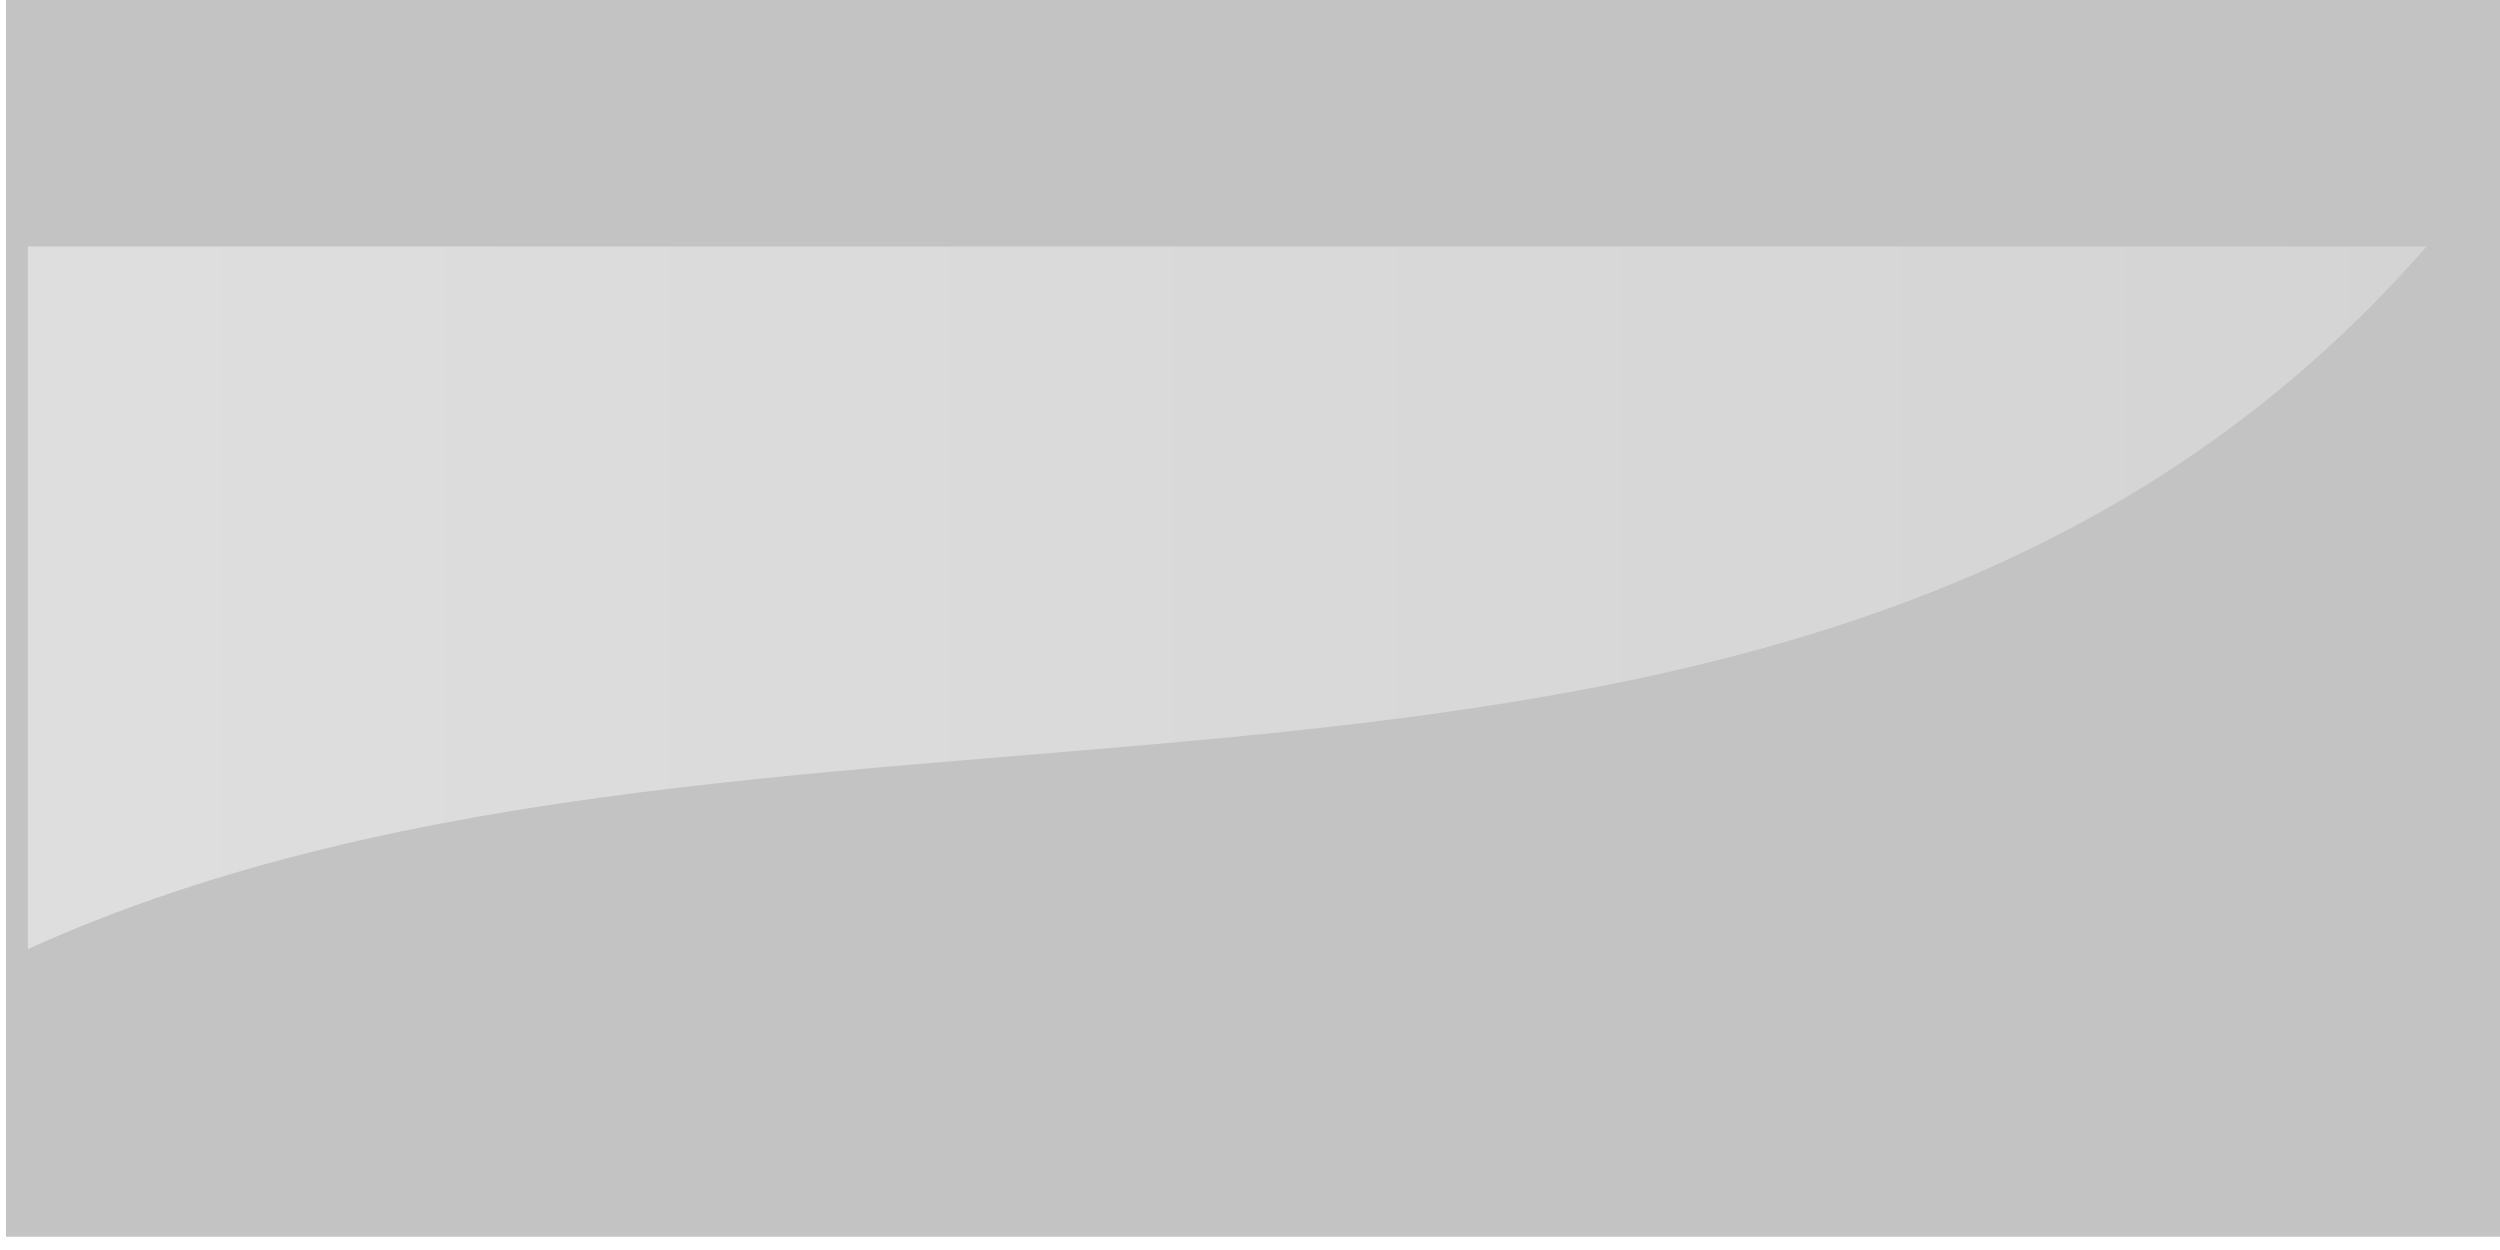 <?xml version="1.0" encoding="UTF-8" standalone="no"?>
<!-- Created with Inkscape (http://www.inkscape.org/) -->

<svg
   xmlns:dc="http://purl.org/dc/elements/1.1/"
   xmlns:cc="http://creativecommons.org/ns#"
   xmlns:rdf="http://www.w3.org/1999/02/22-rdf-syntax-ns#"
   xmlns:svg="http://www.w3.org/2000/svg"
   xmlns="http://www.w3.org/2000/svg"
   xmlns:xlink="http://www.w3.org/1999/xlink"
   xmlns:sodipodi="http://sodipodi.sourceforge.net/DTD/sodipodi-0.dtd"
   xmlns:inkscape="http://www.inkscape.org/namespaces/inkscape"
   width="32"
   height="16"
   id="svg3891"
   version="1.1"
   inkscape:version="0.48.5 r10040"
   sodipodi:docname="menuback.svg">
  <defs
     id="defs3893">
    <linearGradient
       id="linearGradient3929">
      <stop
         style="stop-color:#ffffff;stop-opacity:0.686;"
         offset="0"
         id="stop3931" />
      <stop
         style="stop-color:#ffffff;stop-opacity:0;"
         offset="1"
         id="stop3933" />
    </linearGradient>
    <linearGradient
       inkscape:collect="always"
       xlink:href="#linearGradient3929"
       id="linearGradient3935"
       x1="-846.995"
       y1="848.501"
       x2="7882.67"
       y2="1220.4"
       gradientUnits="userSpaceOnUse"
       gradientTransform="translate(56.998,0)" />
    <filter
       inkscape:collect="always"
       id="filter3945"
       x="-0.007"
       width="1.014"
       y="-0.388"
       height="1.777"
       color-interpolation-filters="sRGB">
      <feGaussianBlur
         inkscape:collect="always"
         stdDeviation="8.783"
         id="feGaussianBlur3947" />
    </filter>
    <linearGradient
       inkscape:collect="always"
       xlink:href="#linearGradient3929-3"
       id="linearGradient3935-2"
       x1="-846.995"
       y1="848.501"
       x2="7882.67"
       y2="1220.4"
       gradientUnits="userSpaceOnUse"
       gradientTransform="translate(56.998,0)" />
    <linearGradient
       id="linearGradient3929-3">
      <stop
         style="stop-color:#ffffff;stop-opacity:0.49;"
         offset="0"
         id="stop3931-1" />
      <stop
         style="stop-color:#ffffff;stop-opacity:0;"
         offset="1"
         id="stop3933-6" />
    </linearGradient>
    <filter
       color-interpolation-filters="sRGB"
       inkscape:collect="always"
       id="filter3945-8"
       x="-0.007"
       width="1.014"
       y="-0.388"
       height="1.777">
      <feGaussianBlur
         inkscape:collect="always"
         stdDeviation="8.783"
         id="feGaussianBlur3947-8" />
    </filter>
    <linearGradient
       y2="1220.4"
       x2="7882.67"
       y1="848.501"
       x1="-846.995"
       gradientTransform="translate(24.203,-8.557)"
       gradientUnits="userSpaceOnUse"
       id="linearGradient3968"
       xlink:href="#linearGradient3929-3"
       inkscape:collect="always" />
  </defs>
  <sodipodi:namedview
     id="base"
     pagecolor="#ffffff"
     bordercolor="#666666"
     borderopacity="1.0"
     inkscape:pageopacity="0.0"
     inkscape:pageshadow="2"
     inkscape:zoom="11.313709"
     inkscape:cx="31.113463"
     inkscape:cy="17.839212"
     inkscape:document-units="px"
     inkscape:current-layer="g3899"
     showgrid="false"
     showborder="true"
     inkscape:showpageshadow="false"
     inkscape:window-width="1920"
     inkscape:window-height="1005"
     inkscape:window-x="-9"
     inkscape:window-y="-9"
     inkscape:window-maximized="1" />
  <g
     inkscape:label="Ebene 1"
     inkscape:groupmode="layer"
     id="layer1"
     transform="translate(0,-1036.362)">
    <g
       transform="matrix(0.64,0,0,0.479,147.792,464.178)"
       id="g3899">
      <rect
         style="fill:#b3b3b3;fill-opacity:0.784;fill-rule:nonzero;stroke:#000000;stroke-width:0;stroke-miterlimit:4;stroke-opacity:1;stroke-dasharray:none"
         id="rect3949"
         width="49.974"
         height="33.393"
         x="-230.806"
         y="1194.194" />
      <path
         style="fill:url(#linearGradient3968);fill-opacity:1;fill-rule:nonzero;stroke:#000000;stroke-width:0;stroke-miterlimit:4;stroke-opacity:1;filter:url(#filter3945-8)"
         d="m -206.603,1152.243 2998.444,0 c -766.688,54.25 -2046.653,27.646 -2998.444,54.264 z"
         id="rect3917-2"
         inkscape:connector-curvature="0"
         sodipodi:nodetypes="cccc"
         transform="matrix(0.016,0,0,0.346,-227.063,802.449)" />
    </g>
  </g>
</svg>
